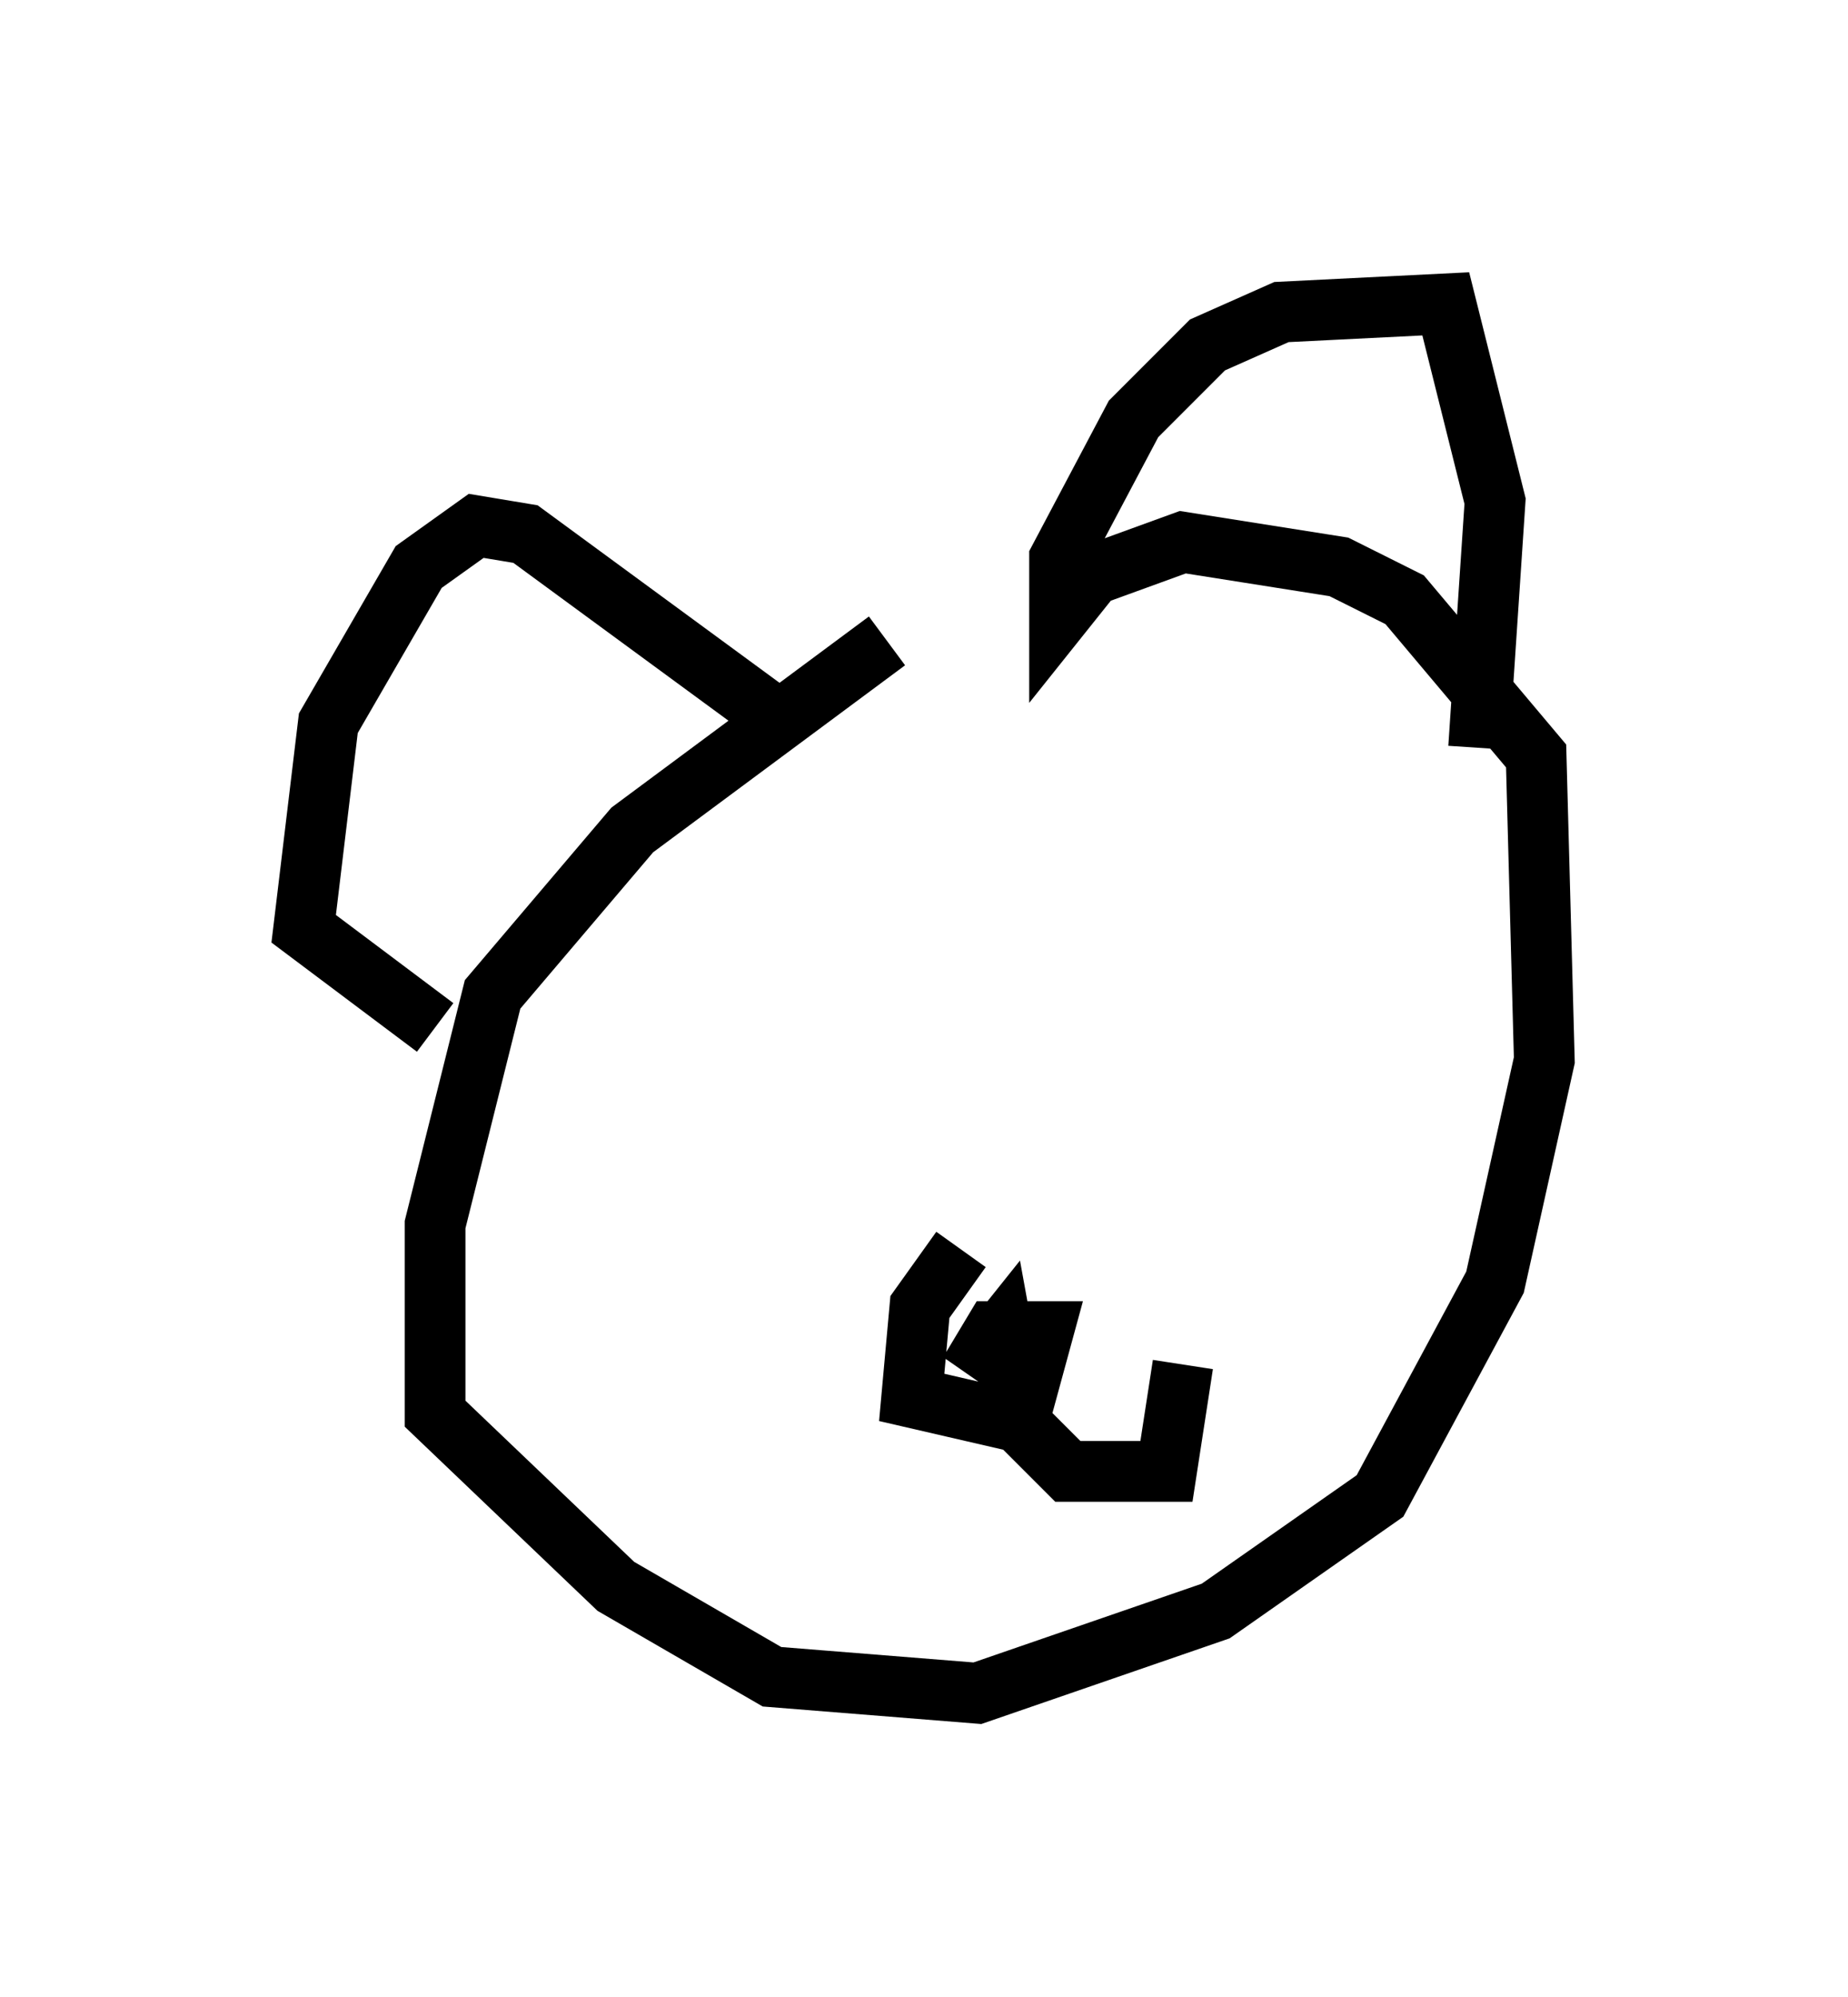 <?xml version="1.0" encoding="utf-8" ?>
<svg baseProfile="full" height="32.868" version="1.1" width="30.433" xmlns="http://www.w3.org/2000/svg" xmlns:ev="http://www.w3.org/2001/xml-events" xmlns:xlink="http://www.w3.org/1999/xlink"><defs /><rect fill="white" height="32.868" width="30.433" x="0" y="0" /><path d="M17.99, 10.819 m-3.383, -0.271 l-4.195, 3.112 -2.3, 2.706 l-0.947, 3.789 0.0, 3.112 l2.977, 2.842 2.571, 1.488 l3.383, 0.271 3.924, -1.353 l2.706, -1.894 1.894, -3.518 l0.812, -3.654 -0.135, -5.007 l-2.165, -2.571 -1.083, -0.541 l-2.571, -0.406 -1.488, 0.541 l-0.541, 0.677 0.0, -0.947 l1.218, -2.3 1.218, -1.218 l1.218, -0.541 2.706, -0.135 l0.812, 3.248 -0.271, 4.059 m-11.637, -0.541 l-4.059, -2.977 -0.812, -0.135 l-0.947, 0.677 -1.488, 2.571 l-0.406, 3.383 2.165, 1.624 m8.66, 3.654 l-0.677, 0.947 -0.135, 1.488 l1.759, 0.406 0.406, -1.488 l-0.812, 0.0 -0.406, 0.677 l0.541, -0.677 0.271, 1.488 l0.812, 0.812 1.624, 0.0 l0.271, -1.759 m-2.436, 0.812 " fill="none" stroke="black" stroke-width="1" /></svg>